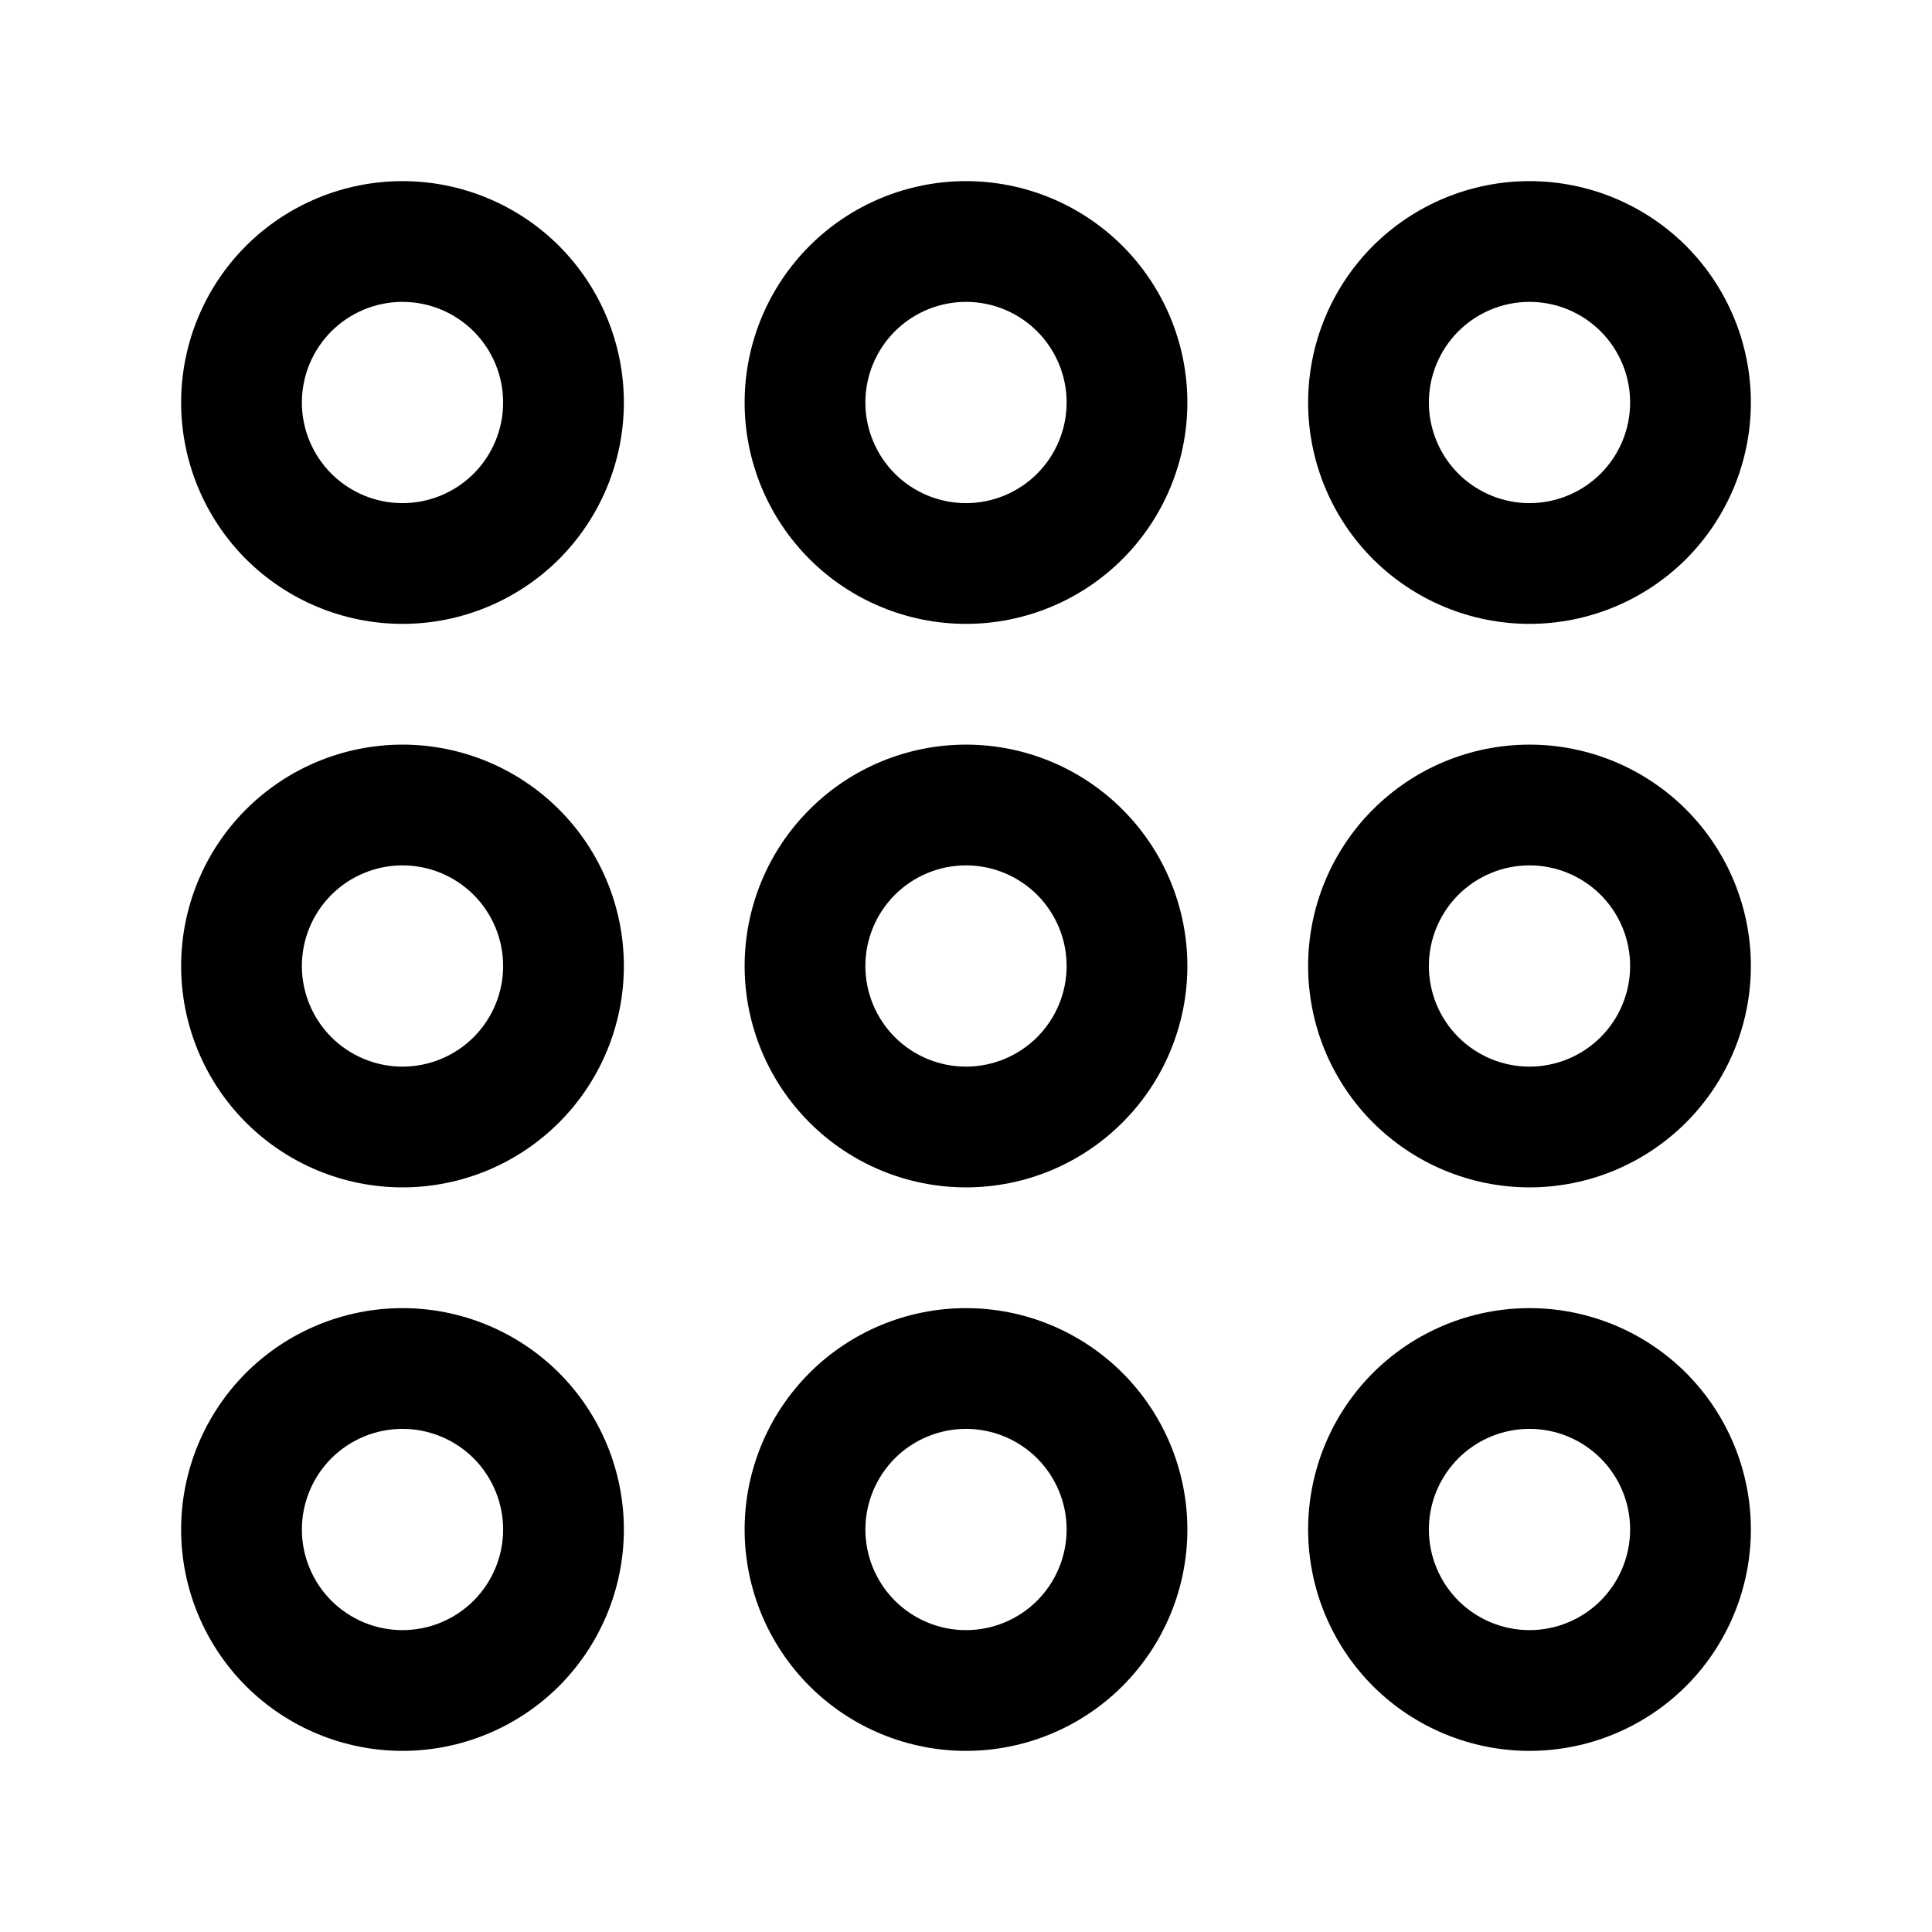 <svg width="24" height="24" viewBox="0 0 24 24" fill="none" xmlns="http://www.w3.org/2000/svg">
<g clip-path="url(#clip0_221_16656)">
<path fill-rule="evenodd" clip-rule="evenodd" d="M2.25 5C2.25 4.271 2.54 3.571 3.055 3.055C3.571 2.54 4.271 2.25 5 2.25C5.729 2.25 6.429 2.54 6.945 3.055C7.46 3.571 7.75 4.271 7.75 5C7.75 5.729 7.46 6.429 6.945 6.945C6.429 7.46 5.729 7.75 5 7.75C4.271 7.75 3.571 7.46 3.055 6.945C2.54 6.429 2.25 5.729 2.25 5ZM5 3.75C4.668 3.75 4.351 3.882 4.116 4.116C3.882 4.351 3.75 4.668 3.75 5C3.75 5.332 3.882 5.649 4.116 5.884C4.351 6.118 4.668 6.25 5 6.25C5.332 6.25 5.649 6.118 5.884 5.884C6.118 5.649 6.25 5.332 6.25 5C6.25 4.668 6.118 4.351 5.884 4.116C5.649 3.882 5.332 3.75 5 3.75Z" fill="black"/>
<path fill-rule="evenodd" clip-rule="evenodd" d="M9.25 5C9.25 4.271 9.54 3.571 10.056 3.055C10.571 2.54 11.271 2.25 12 2.25C12.729 2.25 13.429 2.54 13.944 3.055C14.46 3.571 14.75 4.271 14.75 5C14.75 5.729 14.46 6.429 13.944 6.945C13.429 7.46 12.729 7.75 12 7.75C11.271 7.75 10.571 7.46 10.056 6.945C9.54 6.429 9.25 5.729 9.25 5ZM12 3.75C11.668 3.75 11.351 3.882 11.116 4.116C10.882 4.351 10.75 4.668 10.75 5C10.75 5.332 10.882 5.649 11.116 5.884C11.351 6.118 11.668 6.25 12 6.25C12.332 6.25 12.649 6.118 12.884 5.884C13.118 5.649 13.25 5.332 13.25 5C13.25 4.668 13.118 4.351 12.884 4.116C12.649 3.882 12.332 3.75 12 3.75Z" fill="black"/>
<path fill-rule="evenodd" clip-rule="evenodd" d="M19 2.25C18.271 2.25 17.571 2.54 17.055 3.055C16.54 3.571 16.25 4.271 16.25 5C16.25 5.729 16.54 6.429 17.055 6.945C17.571 7.46 18.271 7.75 19 7.75C19.729 7.75 20.429 7.46 20.945 6.945C21.46 6.429 21.75 5.729 21.75 5C21.75 4.271 21.46 3.571 20.945 3.055C20.429 2.54 19.729 2.25 19 2.25ZM17.75 5C17.75 4.836 17.782 4.673 17.845 4.522C17.908 4.37 18 4.232 18.116 4.116C18.232 4 18.37 3.908 18.522 3.845C18.673 3.782 18.836 3.75 19 3.75C19.164 3.75 19.327 3.782 19.478 3.845C19.63 3.908 19.768 4 19.884 4.116C20 4.232 20.092 4.37 20.155 4.522C20.218 4.673 20.25 4.836 20.25 5C20.25 5.332 20.118 5.649 19.884 5.884C19.649 6.118 19.331 6.25 19 6.25C18.669 6.25 18.351 6.118 18.116 5.884C17.882 5.649 17.75 5.332 17.75 5Z" fill="black"/>
<path fill-rule="evenodd" clip-rule="evenodd" d="M2.25 12C2.25 11.271 2.54 10.571 3.055 10.056C3.571 9.54 4.271 9.25 5 9.25C5.729 9.25 6.429 9.54 6.945 10.056C7.46 10.571 7.75 11.271 7.75 12C7.75 12.729 7.46 13.429 6.945 13.944C6.429 14.46 5.729 14.75 5 14.75C4.271 14.75 3.571 14.46 3.055 13.944C2.54 13.429 2.25 12.729 2.25 12ZM5 10.75C4.668 10.75 4.351 10.882 4.116 11.116C3.882 11.351 3.75 11.668 3.75 12C3.75 12.332 3.882 12.649 4.116 12.884C4.351 13.118 4.668 13.25 5 13.25C5.332 13.25 5.649 13.118 5.884 12.884C6.118 12.649 6.25 12.332 6.25 12C6.25 11.668 6.118 11.351 5.884 11.116C5.649 10.882 5.332 10.75 5 10.75Z" fill="black"/>
<path fill-rule="evenodd" clip-rule="evenodd" d="M9.25 12C9.25 11.271 9.54 10.571 10.056 10.056C10.571 9.54 11.271 9.25 12 9.25C12.729 9.25 13.429 9.54 13.944 10.056C14.46 10.571 14.75 11.271 14.75 12C14.75 12.729 14.46 13.429 13.944 13.944C13.429 14.46 12.729 14.75 12 14.75C11.271 14.75 10.571 14.46 10.056 13.944C9.54 13.429 9.25 12.729 9.25 12ZM12 10.75C11.668 10.75 11.351 10.882 11.116 11.116C10.882 11.351 10.75 11.668 10.75 12C10.75 12.332 10.882 12.649 11.116 12.884C11.351 13.118 11.668 13.25 12 13.25C12.332 13.25 12.649 13.118 12.884 12.884C13.118 12.649 13.25 12.332 13.25 12C13.25 11.668 13.118 11.351 12.884 11.116C12.649 10.882 12.332 10.75 12 10.75Z" fill="black"/>
<path fill-rule="evenodd" clip-rule="evenodd" d="M19 9.25C18.271 9.25 17.571 9.54 17.055 10.056C16.54 10.571 16.25 11.271 16.25 12C16.25 12.729 16.54 13.429 17.055 13.944C17.571 14.46 18.271 14.75 19 14.75C19.729 14.75 20.429 14.46 20.945 13.944C21.46 13.429 21.75 12.729 21.75 12C21.75 11.271 21.46 10.571 20.945 10.056C20.429 9.54 19.729 9.25 19 9.25ZM17.75 12C17.75 11.836 17.782 11.673 17.845 11.522C17.908 11.37 18 11.232 18.116 11.116C18.232 11 18.37 10.908 18.522 10.845C18.673 10.782 18.836 10.75 19 10.75C19.164 10.75 19.327 10.782 19.478 10.845C19.63 10.908 19.768 11 19.884 11.116C20 11.232 20.092 11.37 20.155 11.522C20.218 11.673 20.25 11.836 20.25 12C20.25 12.332 20.118 12.649 19.884 12.884C19.649 13.118 19.331 13.25 19 13.25C18.669 13.25 18.351 13.118 18.116 12.884C17.882 12.649 17.75 12.332 17.75 12Z" fill="black"/>
<path fill-rule="evenodd" clip-rule="evenodd" d="M3.055 17.055C2.54 17.571 2.25 18.271 2.25 19C2.25 19.729 2.54 20.429 3.055 20.945C3.571 21.46 4.271 21.75 5 21.75C5.729 21.75 6.429 21.46 6.945 20.945C7.46 20.429 7.75 19.729 7.75 19C7.75 18.271 7.46 17.571 6.945 17.055C6.429 16.54 5.729 16.25 5 16.25C4.271 16.25 3.571 16.54 3.055 17.055ZM4.116 18.116C4.351 17.882 4.668 17.75 5 17.75C5.332 17.75 5.649 17.882 5.884 18.116C6.118 18.351 6.25 18.669 6.25 19C6.25 19.331 6.118 19.649 5.884 19.884C5.649 20.118 5.332 20.25 5 20.25C4.668 20.25 4.351 20.118 4.116 19.884C3.882 19.649 3.75 19.331 3.75 19C3.75 18.669 3.882 18.351 4.116 18.116Z" fill="black"/>
<path fill-rule="evenodd" clip-rule="evenodd" d="M10.056 17.055C9.54 17.571 9.25 18.271 9.25 19C9.25 19.729 9.54 20.429 10.056 20.945C10.571 21.46 11.271 21.75 12 21.75C12.729 21.75 13.429 21.46 13.944 20.945C14.46 20.429 14.75 19.729 14.75 19C14.75 18.271 14.46 17.571 13.944 17.055C13.429 16.54 12.729 16.25 12 16.25C11.271 16.25 10.571 16.54 10.056 17.055ZM11.116 18.116C11.351 17.882 11.668 17.75 12 17.75C12.332 17.75 12.649 17.882 12.884 18.116C13.118 18.351 13.25 18.669 13.25 19C13.25 19.331 13.118 19.649 12.884 19.884C12.649 20.118 12.332 20.25 12 20.25C11.668 20.25 11.351 20.118 11.116 19.884C10.882 19.649 10.75 19.331 10.75 19C10.75 18.669 10.882 18.351 11.116 18.116Z" fill="black"/>
<path fill-rule="evenodd" clip-rule="evenodd" d="M17.055 17.055C17.571 16.54 18.271 16.25 19 16.25C19.729 16.25 20.429 16.54 20.945 17.055C21.46 17.571 21.75 18.271 21.75 19C21.75 19.729 21.46 20.429 20.945 20.945C20.429 21.46 19.729 21.75 19 21.75C18.271 21.75 17.571 21.46 17.055 20.945C16.54 20.429 16.25 19.729 16.25 19C16.25 18.271 16.54 17.571 17.055 17.055ZM17.845 18.522C17.782 18.673 17.75 18.836 17.75 19C17.75 19.331 17.882 19.649 18.116 19.884C18.351 20.118 18.669 20.25 19 20.25C19.331 20.25 19.649 20.118 19.884 19.884C20.118 19.649 20.25 19.331 20.25 19C20.25 18.836 20.218 18.673 20.155 18.522C20.092 18.37 20 18.232 19.884 18.116C19.768 18 19.63 17.908 19.478 17.845C19.327 17.782 19.164 17.75 19 17.75C18.836 17.75 18.673 17.782 18.522 17.845C18.37 17.908 18.232 18 18.116 18.116C18 18.232 17.908 18.37 17.845 18.522Z" fill="black"/>
</g>
<defs>
<clipPath id="clip0_221_16656">
<rect width="24" height="24" fill="white"/>
</clipPath>
</defs>
</svg>
